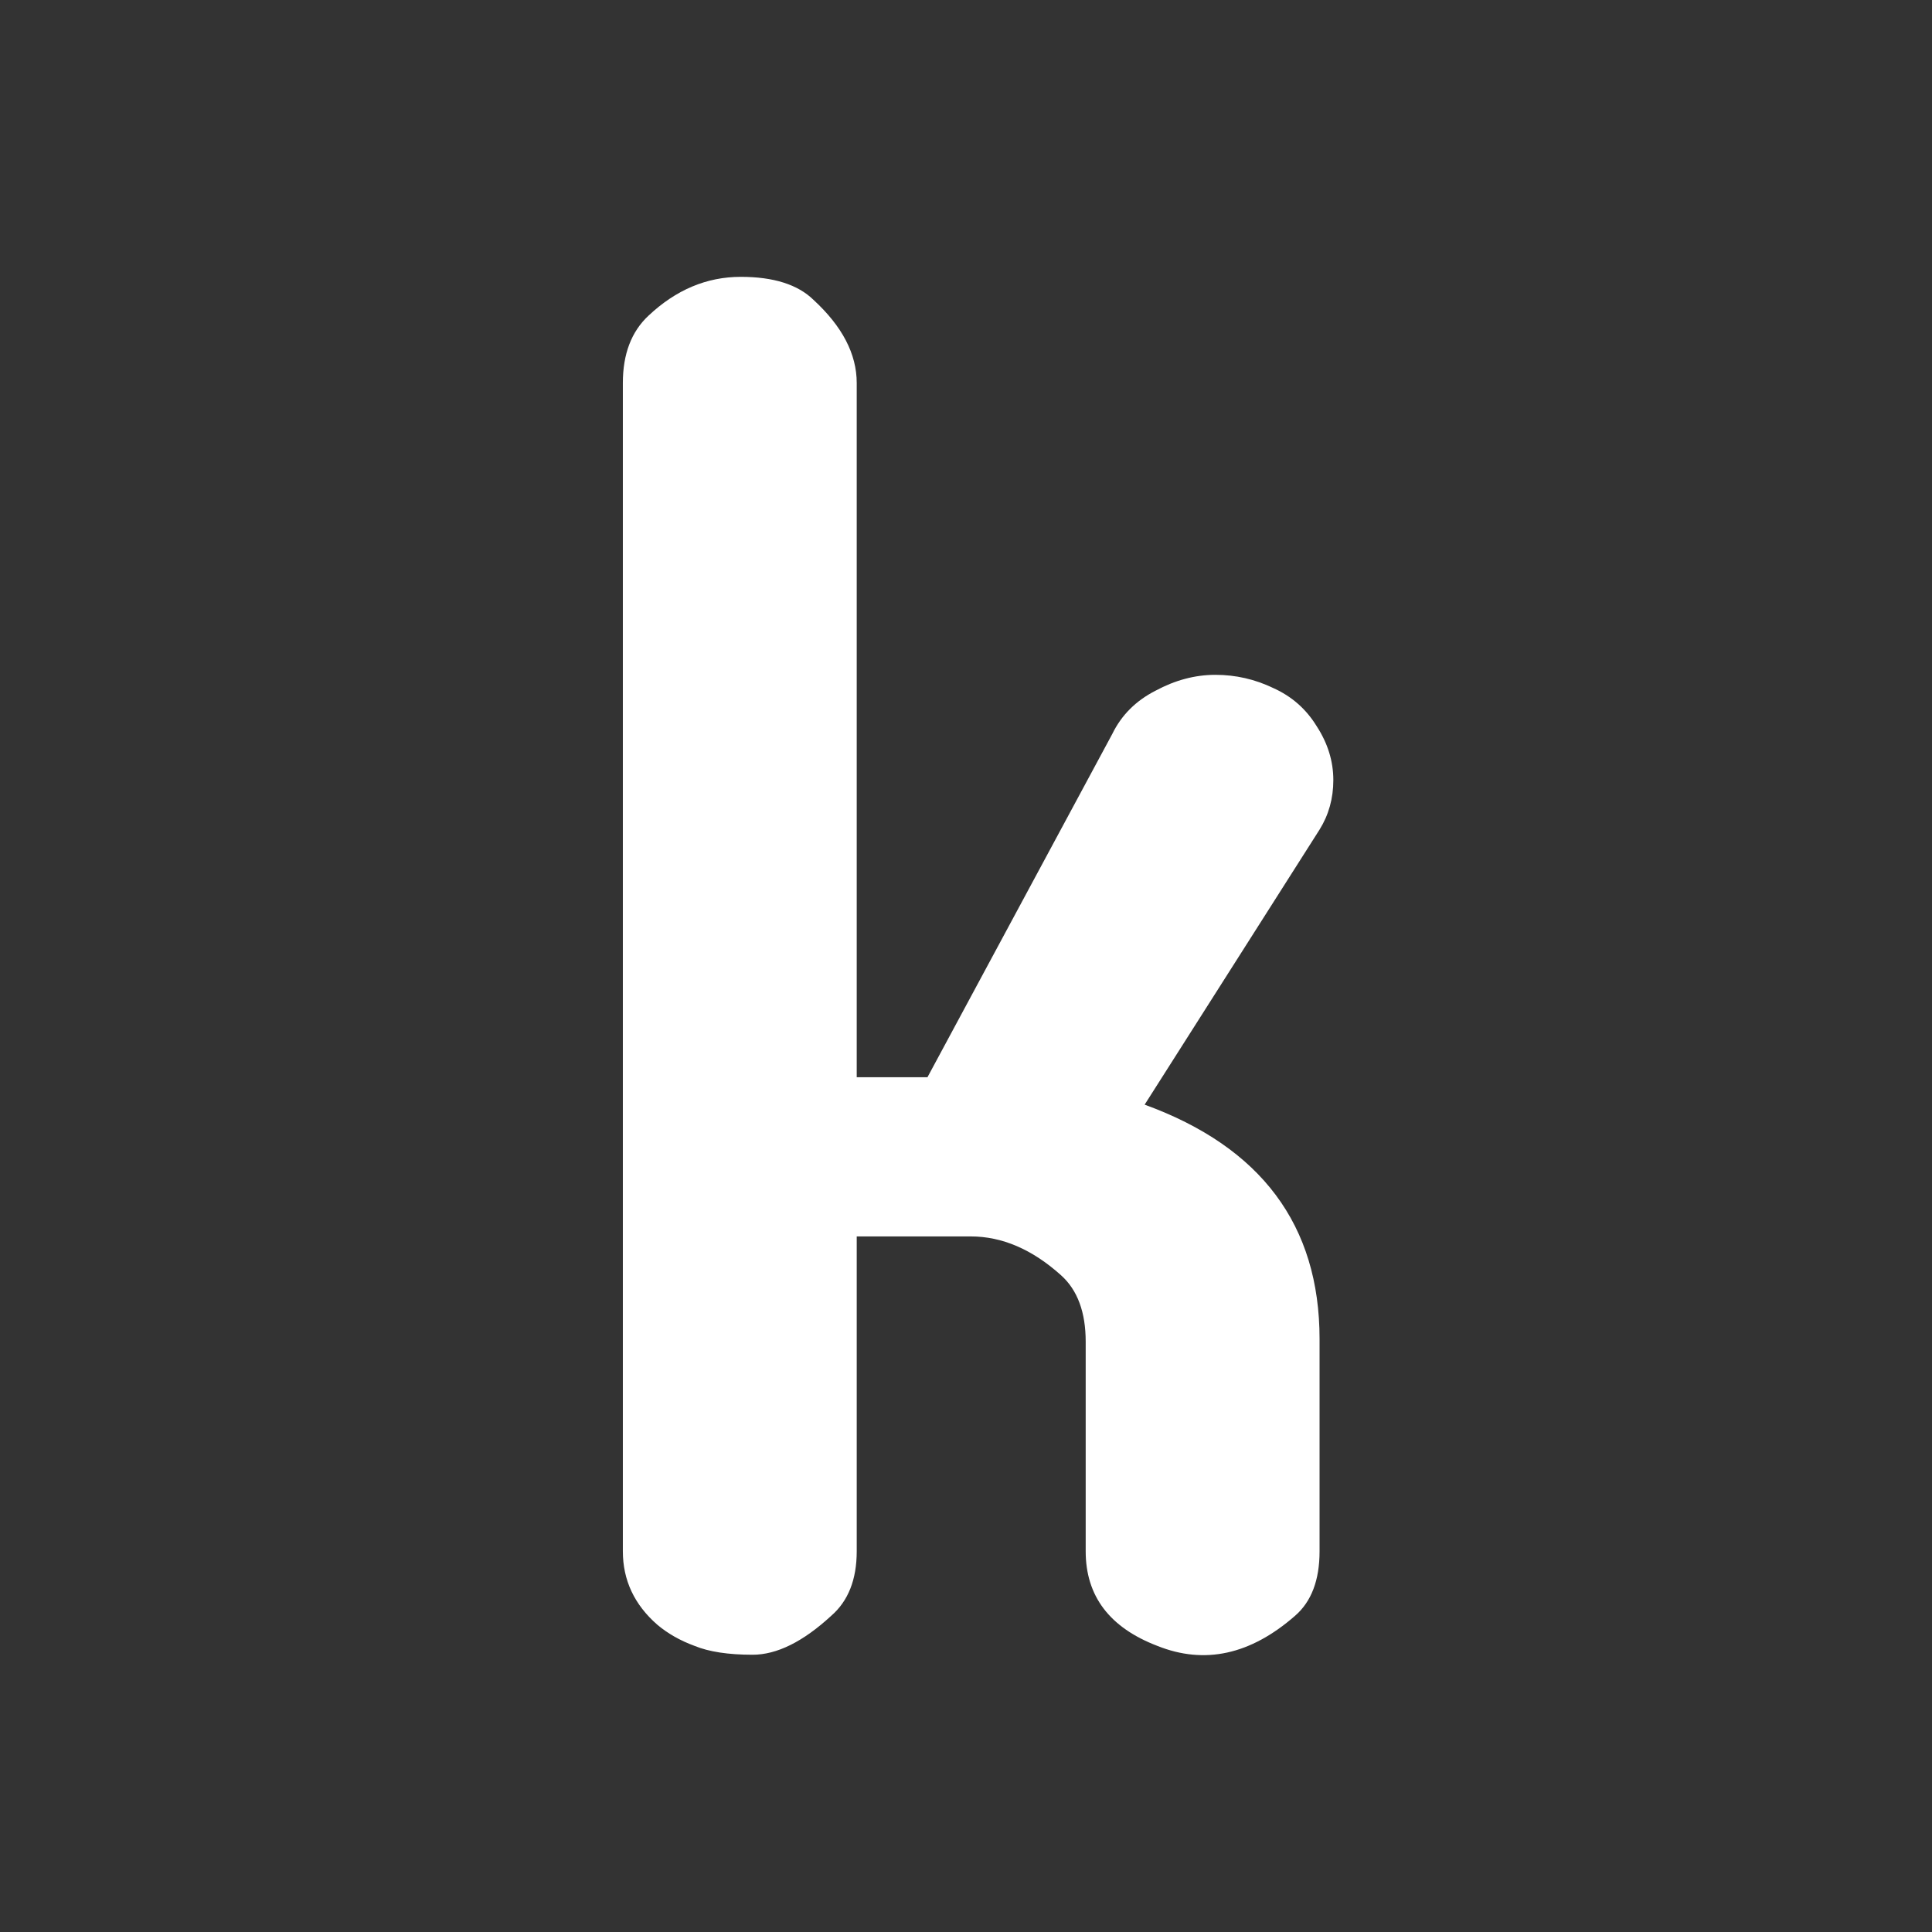 <?xml version="1.0" encoding="UTF-8" standalone="no"?>
<!-- Created with Inkscape (http://www.inkscape.org/) -->

<svg
   width="640"
   height="640"
   viewBox="0 0 169.333 169.333"
   version="1.1"
   id="svg5"
   inkscape:version="1.1.2 (0a00cf5339, 2022-02-04)"
   sodipodi:docname="icon_640_path.svg"
   inkscape:export-filename="/home/matt/kogsite/assets/icon_640.png"
   inkscape:export-xdpi="96"
   inkscape:export-ydpi="96"
   xmlns:inkscape="http://www.inkscape.org/namespaces/inkscape"
   xmlns:sodipodi="http://sodipodi.sourceforge.net/DTD/sodipodi-0.dtd"
   xmlns="http://www.w3.org/2000/svg"
   xmlns:svg="http://www.w3.org/2000/svg">
  <rect x="0" y="0" width="169.333" height="169.333" fill="#333333" stroke="none"/>
  <sodipodi:namedview
     id="namedview7"
     pagecolor="#ffffff"
     bordercolor="#666666"
     borderopacity="1.0"
     inkscape:pageshadow="2"
     inkscape:pageopacity="0.0"
     inkscape:pagecheckerboard="0"
     inkscape:document-units="mm"
     showgrid="false"
     units="px"
     width="64px"
     inkscape:zoom="0.20472666"
     inkscape:cx="166.0751"
     inkscape:cy="261.32405"
     inkscape:window-width="1440"
     inkscape:window-height="838"
     inkscape:window-x="0"
     inkscape:window-y="25"
     inkscape:window-maximized="1"
     inkscape:current-layer="layer1" />
  <defs
     id="defs2" />
  <g
     inkscape:label="Layer 1"
     inkscape:groupmode="layer"
     id="layer1">
    <g
       aria-label="k"
       id="text3742"
       style="font-size:176.389px;fill:#ffffff;stroke-width:0.265"
       inkscape:export-filename="/home/matt/kogsite/assets/icon_640_path.png"
       inkscape:export-xdpi="96"
       inkscape:export-ydpi="96"
       transform="matrix(1,0,0,0.9,-1.058,8.467)">
      <path
         d="m 101.382,98.169 q 15.331,6.201 15.331,22.824 v 20.671 q 0,4.22 -2.153,6.287 -5.857,5.684 -12.058,2.928 -6.287,-2.67 -6.287,-9.216 v -20.412 q 0,-4.306 -2.153,-6.46 -3.79,-3.79 -7.924,-3.79 h -9.991 v 30.661 q 0,4.134 -2.239,6.287 -3.703,3.79 -6.89,3.79 -3.187,0 -5.082,-0.861 -1.895,-0.775 -3.273,-2.067 -3.014,-2.928 -3.014,-7.149 V 27.889 q 0,-4.22 2.239,-6.546 3.617,-3.79 8.096,-3.79 4.306,0 6.373,2.239 3.79,3.876 3.79,8.096 v 67.61 h 6.201 l 16.192,-33.417 q 1.206,-2.756 3.79,-4.22 2.584,-1.55 5.254,-1.55 2.67,0 5.082,1.292 2.412,1.206 3.79,3.703 1.464,2.498 1.464,5.254 0,2.67 -1.206,4.823 z"
         style="-inkscape-font-specification:Supermercado"
         id="path36970" />
    </g>
  </g>
</svg>

